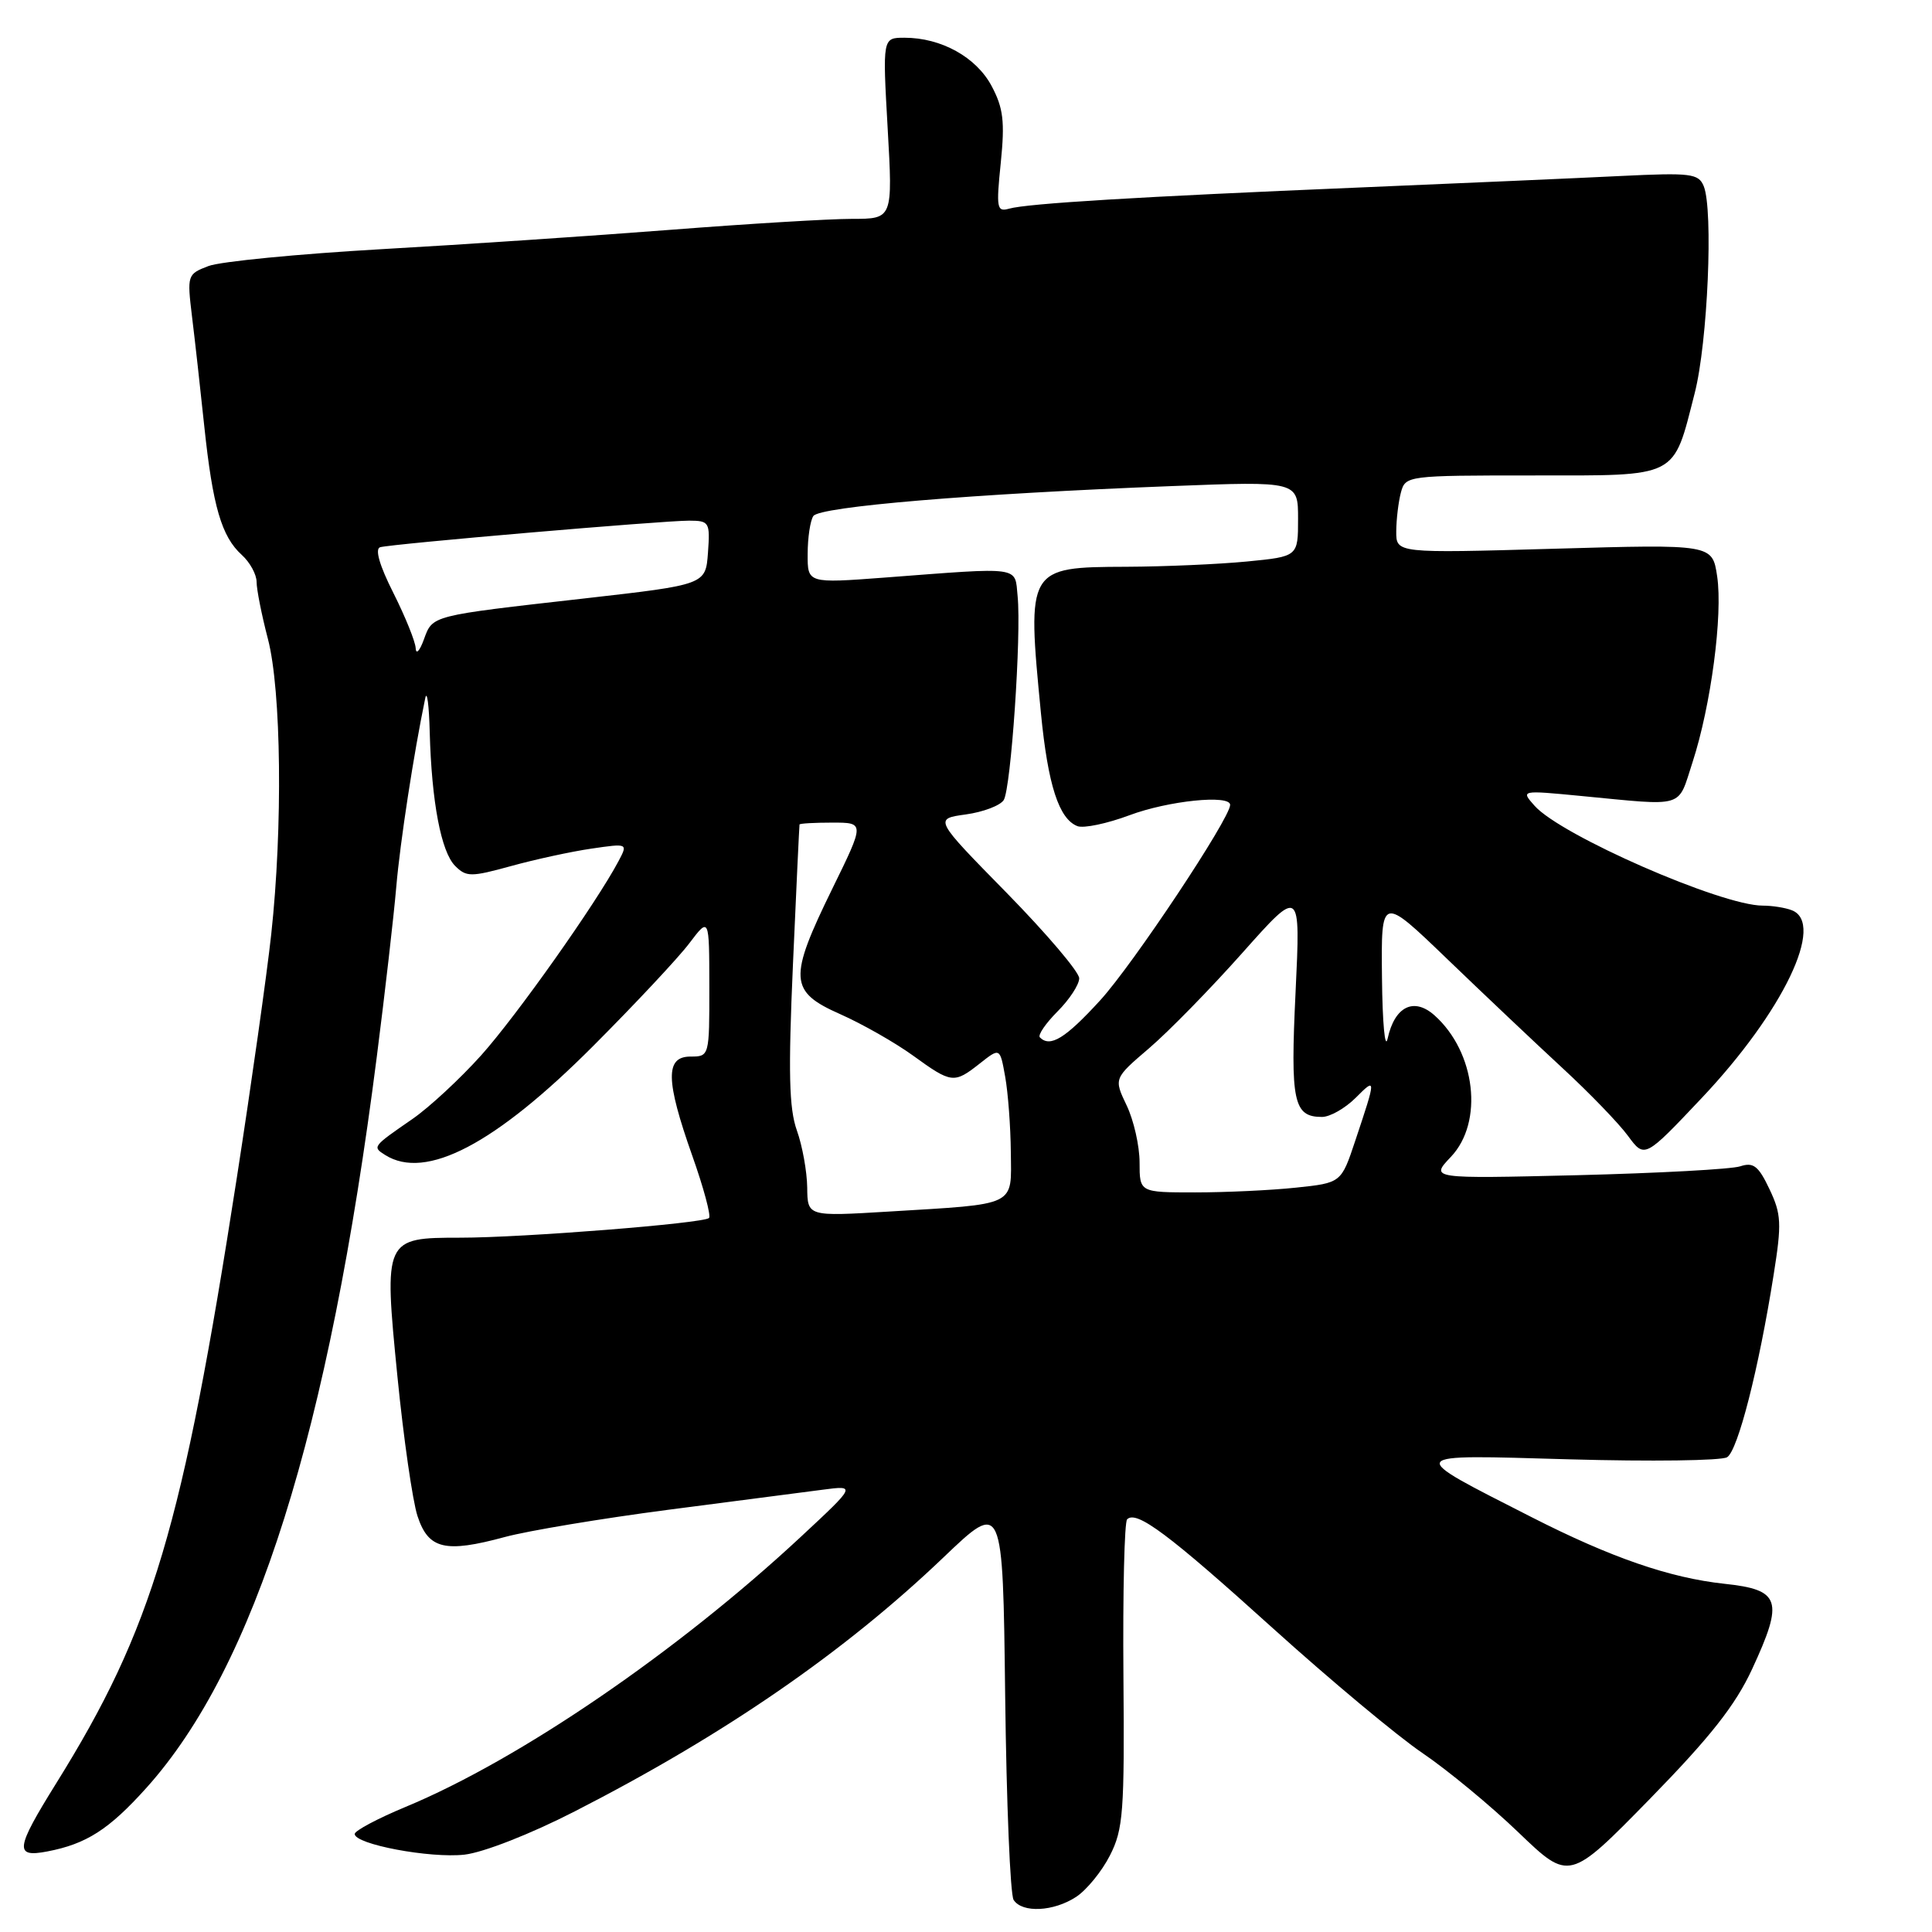 <?xml version="1.0" encoding="UTF-8" standalone="no"?>
<!DOCTYPE svg PUBLIC "-//W3C//DTD SVG 1.1//EN" "http://www.w3.org/Graphics/SVG/1.1/DTD/svg11.dtd" >
<svg xmlns="http://www.w3.org/2000/svg" xmlns:xlink="http://www.w3.org/1999/xlink" version="1.1" viewBox="0 0 256 256">
 <g >
 <path fill="currentColor"
d=" M 142.59 251.35 C 143.98 250.44 146.00 247.97 147.07 245.86 C 148.84 242.39 149.01 240.10 148.86 222.00 C 148.77 210.98 148.99 201.67 149.35 201.32 C 150.58 200.08 154.84 203.26 168.65 215.74 C 176.27 222.62 185.20 230.07 188.50 232.30 C 191.80 234.54 197.53 239.27 201.22 242.82 C 207.94 249.27 207.94 249.27 218.59 238.39 C 226.64 230.15 229.95 225.95 232.17 221.15 C 236.39 212.04 235.93 210.65 228.50 209.86 C 221.25 209.08 213.47 206.39 202.98 201.05 C 186.05 192.42 185.84 192.74 208.00 193.37 C 218.73 193.67 228.11 193.55 228.85 193.09 C 230.28 192.21 233.05 181.37 235.02 168.89 C 236.10 162.11 236.04 160.88 234.46 157.56 C 233.01 154.49 232.33 153.97 230.60 154.54 C 229.44 154.93 219.72 155.45 209.00 155.72 C 189.50 156.19 189.50 156.19 192.25 153.29 C 196.62 148.69 195.54 139.41 190.08 134.54 C 187.34 132.10 184.80 133.36 183.87 137.61 C 183.52 139.20 183.18 135.58 183.12 129.57 C 183.00 118.64 183.00 118.64 191.76 127.07 C 196.58 131.71 203.44 138.20 207.01 141.50 C 210.59 144.80 214.50 148.85 215.71 150.50 C 217.92 153.50 217.92 153.50 225.48 145.50 C 236.27 134.08 241.91 122.33 237.42 120.61 C 236.55 120.27 234.82 120.00 233.57 120.00 C 228.09 120.00 206.81 110.69 203.34 106.77 C 201.50 104.70 201.50 104.70 209.50 105.47 C 223.48 106.81 222.25 107.18 224.27 101.00 C 226.71 93.50 228.30 81.48 227.53 76.35 C 226.89 72.11 226.89 72.11 205.95 72.71 C 185.00 73.31 185.00 73.31 185.01 70.41 C 185.02 68.81 185.30 66.49 185.63 65.25 C 186.23 63.03 186.45 63.00 203.09 63.00 C 222.59 63.00 221.64 63.48 224.56 52.08 C 226.28 45.37 227.04 27.81 225.75 24.66 C 225.06 22.99 224.03 22.87 214.75 23.32 C 209.11 23.60 193.47 24.28 180.00 24.85 C 150.83 26.07 136.15 26.96 133.71 27.65 C 132.08 28.11 131.99 27.59 132.61 21.55 C 133.16 16.10 132.95 14.32 131.39 11.39 C 129.35 7.57 124.72 5.00 119.85 5.00 C 116.94 5.00 116.94 5.00 117.62 17.00 C 118.30 29.00 118.30 29.00 112.89 29.00 C 109.91 29.00 99.16 29.65 88.99 30.44 C 78.82 31.23 61.50 32.40 50.50 33.02 C 39.50 33.65 29.21 34.65 27.63 35.25 C 24.82 36.32 24.78 36.45 25.44 41.92 C 25.82 44.99 26.55 51.55 27.07 56.50 C 28.19 67.10 29.36 71.11 32.04 73.53 C 33.12 74.51 34.00 76.12 34.00 77.11 C 34.00 78.09 34.67 81.49 35.50 84.66 C 37.28 91.48 37.48 109.65 35.94 123.79 C 35.36 129.13 33.31 143.62 31.39 156.00 C 24.18 202.47 20.21 215.80 7.44 236.31 C 2.04 244.99 1.89 246.16 6.25 245.33 C 11.44 244.34 14.43 242.43 19.40 236.90 C 33.79 220.89 43.57 189.86 49.93 140.00 C 51.02 131.47 52.18 121.35 52.51 117.50 C 53.02 111.56 54.82 99.86 56.35 92.50 C 56.58 91.40 56.85 93.42 56.94 97.00 C 57.19 106.27 58.45 112.88 60.31 114.74 C 61.79 116.22 62.40 116.22 67.71 114.76 C 70.89 113.88 75.68 112.84 78.35 112.45 C 83.21 111.74 83.21 111.74 81.95 114.12 C 79.00 119.68 68.47 134.57 63.77 139.82 C 60.97 142.94 56.86 146.75 54.64 148.28 C 49.34 151.94 49.32 151.96 51.03 153.04 C 56.41 156.44 65.60 151.63 78.59 138.61 C 84.14 133.05 89.88 126.92 91.33 125.00 C 93.98 121.50 93.98 121.50 93.99 130.75 C 94.00 139.95 93.99 140.00 91.50 140.00 C 88.13 140.00 88.19 143.12 91.73 153.14 C 93.24 157.39 94.23 161.10 93.95 161.39 C 93.23 162.10 69.30 164.00 61.01 164.00 C 50.90 164.00 50.85 164.11 52.66 182.38 C 53.47 190.56 54.67 198.89 55.32 200.88 C 56.76 205.28 58.97 205.81 66.90 203.66 C 69.98 202.83 79.70 201.21 88.50 200.06 C 97.30 198.92 106.51 197.72 108.97 197.40 C 113.45 196.81 113.45 196.81 106.09 203.66 C 89.74 218.87 68.81 233.17 53.75 239.42 C 50.04 240.96 47.00 242.58 47.00 243.01 C 47.00 244.38 56.99 246.26 61.55 245.75 C 64.06 245.46 70.28 243.03 76.15 240.02 C 95.97 229.88 111.85 218.94 125.02 206.36 C 132.88 198.85 132.88 198.85 133.19 224.68 C 133.36 238.88 133.86 251.06 134.31 251.75 C 135.45 253.51 139.61 253.30 142.59 251.35 Z  M 106.96 157.35 C 106.93 155.23 106.32 151.83 105.59 149.79 C 104.55 146.88 104.44 142.09 105.07 127.79 C 105.51 117.73 105.91 109.39 105.94 109.25 C 105.97 109.11 107.93 109.00 110.29 109.00 C 114.58 109.00 114.58 109.00 110.29 117.75 C 104.45 129.67 104.56 131.39 111.33 134.38 C 114.26 135.68 118.60 138.15 120.98 139.87 C 126.10 143.58 126.41 143.61 129.84 140.91 C 132.50 138.81 132.50 138.81 133.19 142.66 C 133.57 144.77 133.91 149.28 133.94 152.67 C 134.01 159.93 134.90 159.50 117.75 160.54 C 107.00 161.19 107.00 161.19 106.96 157.35 Z  M 151.00 154.03 C 151.00 151.85 150.23 148.45 149.29 146.48 C 147.58 142.90 147.58 142.90 152.27 138.89 C 154.85 136.68 160.42 130.99 164.64 126.24 C 172.33 117.60 172.33 117.60 171.67 131.45 C 170.97 145.99 171.39 148.00 175.17 148.00 C 176.23 148.00 178.23 146.86 179.63 145.47 C 182.37 142.72 182.37 142.80 179.59 151.12 C 177.72 156.74 177.72 156.74 171.71 157.37 C 168.41 157.72 162.40 158.00 158.35 158.00 C 151.00 158.00 151.00 158.00 151.00 154.03 Z  M 137.79 137.46 C 137.49 137.16 138.54 135.62 140.12 134.03 C 141.70 132.45 143.00 130.47 143.00 129.63 C 143.00 128.79 138.67 123.70 133.38 118.30 C 123.76 108.50 123.76 108.50 127.96 107.92 C 130.28 107.60 132.54 106.74 133.00 106.01 C 133.96 104.45 135.35 84.14 134.84 79.00 C 134.45 74.99 135.52 75.14 117.25 76.53 C 107.00 77.30 107.00 77.30 107.02 73.40 C 107.02 71.26 107.36 68.99 107.77 68.38 C 108.58 67.13 128.89 65.43 155.25 64.41 C 172.00 63.76 172.00 63.76 172.00 68.75 C 172.00 73.74 172.00 73.74 165.25 74.40 C 161.54 74.76 154.34 75.08 149.25 75.10 C 136.10 75.15 136.06 75.23 137.93 94.50 C 138.86 104.03 140.31 108.52 142.77 109.47 C 143.60 109.78 146.70 109.13 149.67 108.02 C 154.80 106.10 163.00 105.26 163.00 106.65 C 163.00 108.43 150.12 127.81 145.77 132.56 C 141.16 137.60 139.16 138.83 137.79 137.46 Z  M 55.08 85.89 C 55.04 85.01 53.70 81.71 52.12 78.56 C 50.29 74.94 49.65 72.73 50.37 72.51 C 51.87 72.07 87.72 68.99 91.31 68.99 C 93.99 69.00 94.10 69.19 93.81 73.23 C 93.50 77.47 93.50 77.47 77.50 79.29 C 56.90 81.62 57.35 81.51 56.16 84.75 C 55.61 86.26 55.12 86.78 55.08 85.89 Z "/>
</g>
</svg>